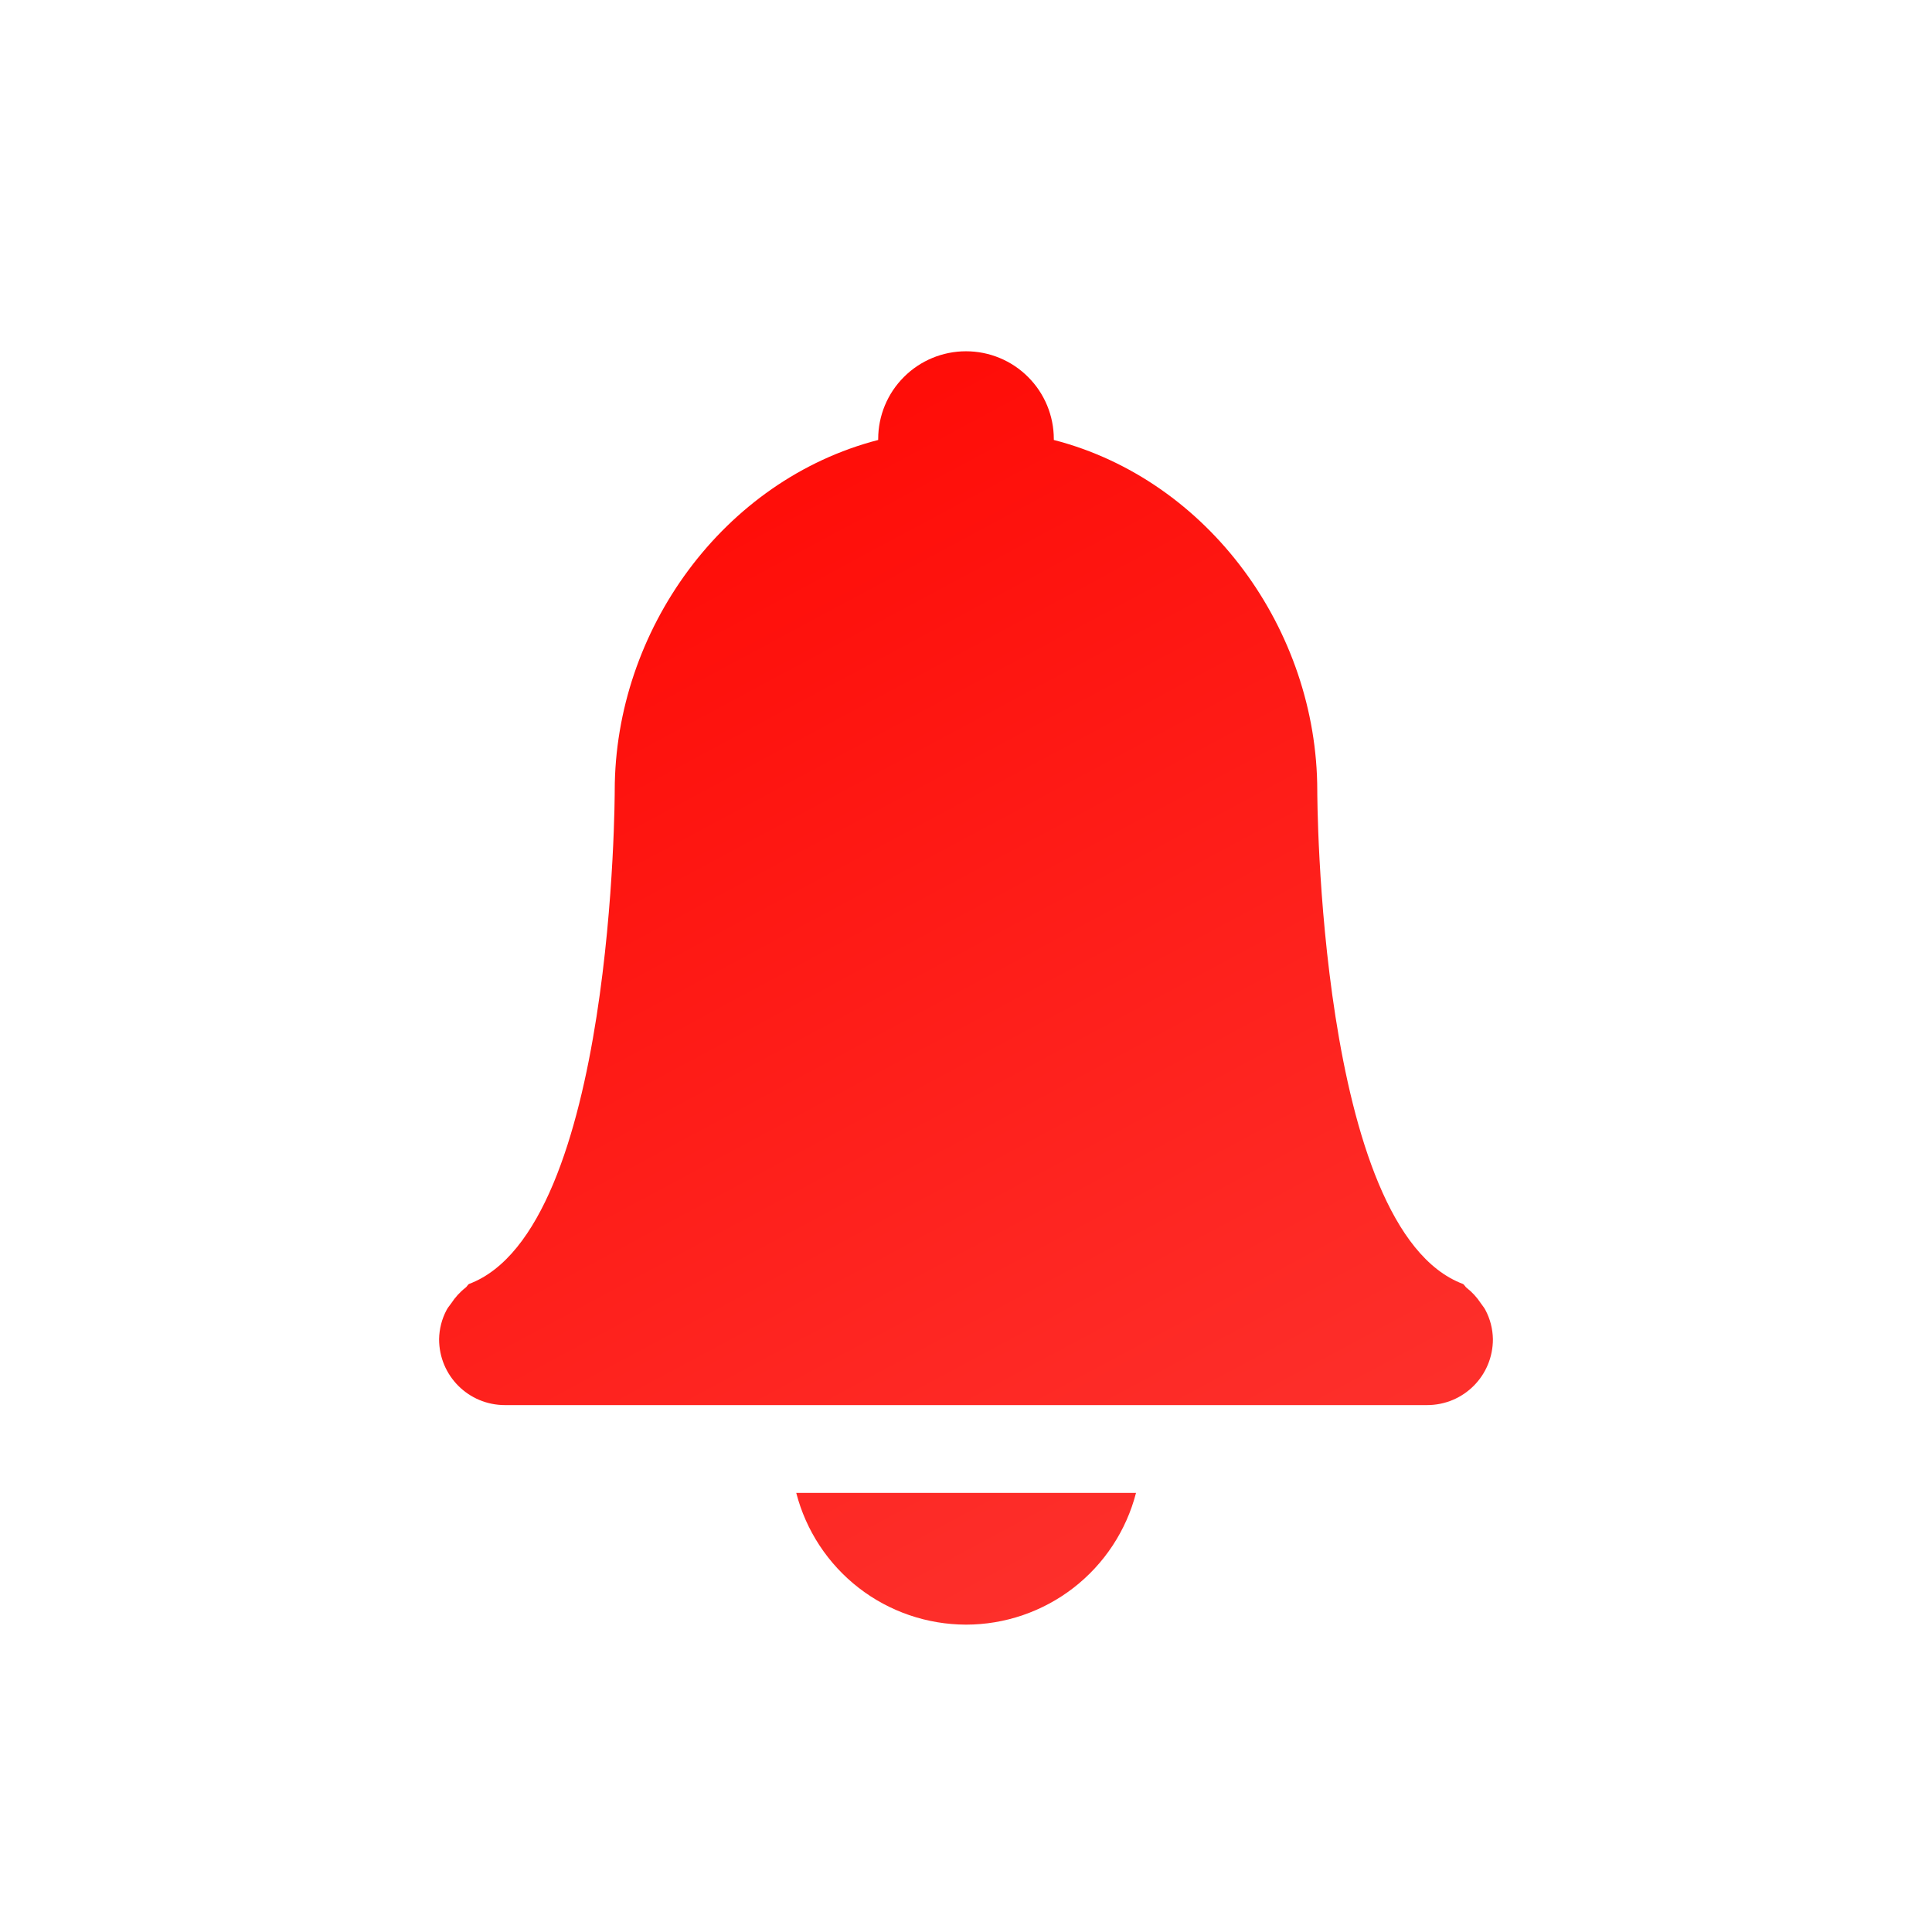 <svg width="22" height="22" viewBox="0 0 22 22" fill="none" xmlns="http://www.w3.org/2000/svg">
<path d="M11 4C10.735 4 10.48 4.105 10.293 4.293C10.105 4.48 10 4.735 10 5V5.01C8.236 5.466 7.002 7.178 7 9C7 9 7 14 5.34 14.621C5.324 14.632 5.317 14.652 5.3 14.664C5.237 14.713 5.183 14.773 5.139 14.84C5.121 14.867 5.1 14.888 5.086 14.916C5.031 15.019 5.002 15.133 5 15.25C5 15.666 5.335 16 5.75 16H16.25C16.666 16 17 15.666 17 15.25C16.998 15.133 16.969 15.019 16.914 14.916C16.9 14.888 16.879 14.866 16.862 14.84C16.818 14.773 16.763 14.713 16.7 14.664C16.684 14.652 16.677 14.632 16.66 14.621C15 14.001 15 9 15 9C14.998 7.177 13.765 5.465 12 5.01V5C12 4.735 11.895 4.48 11.707 4.293C11.52 4.105 11.265 4 11 4ZM9.067 17C9.178 17.429 9.428 17.809 9.777 18.08C10.127 18.352 10.557 18.499 11 18.5C11.443 18.5 11.874 18.352 12.224 18.081C12.575 17.809 12.825 17.429 12.936 17H9.067Z" fill="url(#paint0_linear_9_2393)"/>
<defs>
<linearGradient id="paint0_linear_9_2393" x1="5" y1="4" x2="13.73" y2="20.256" gradientUnits="userSpaceOnUse">
<stop stop-color="#FF0500"/>
<stop offset="1" stop-color="#FD3632"/>
</linearGradient>
</defs>
</svg>
